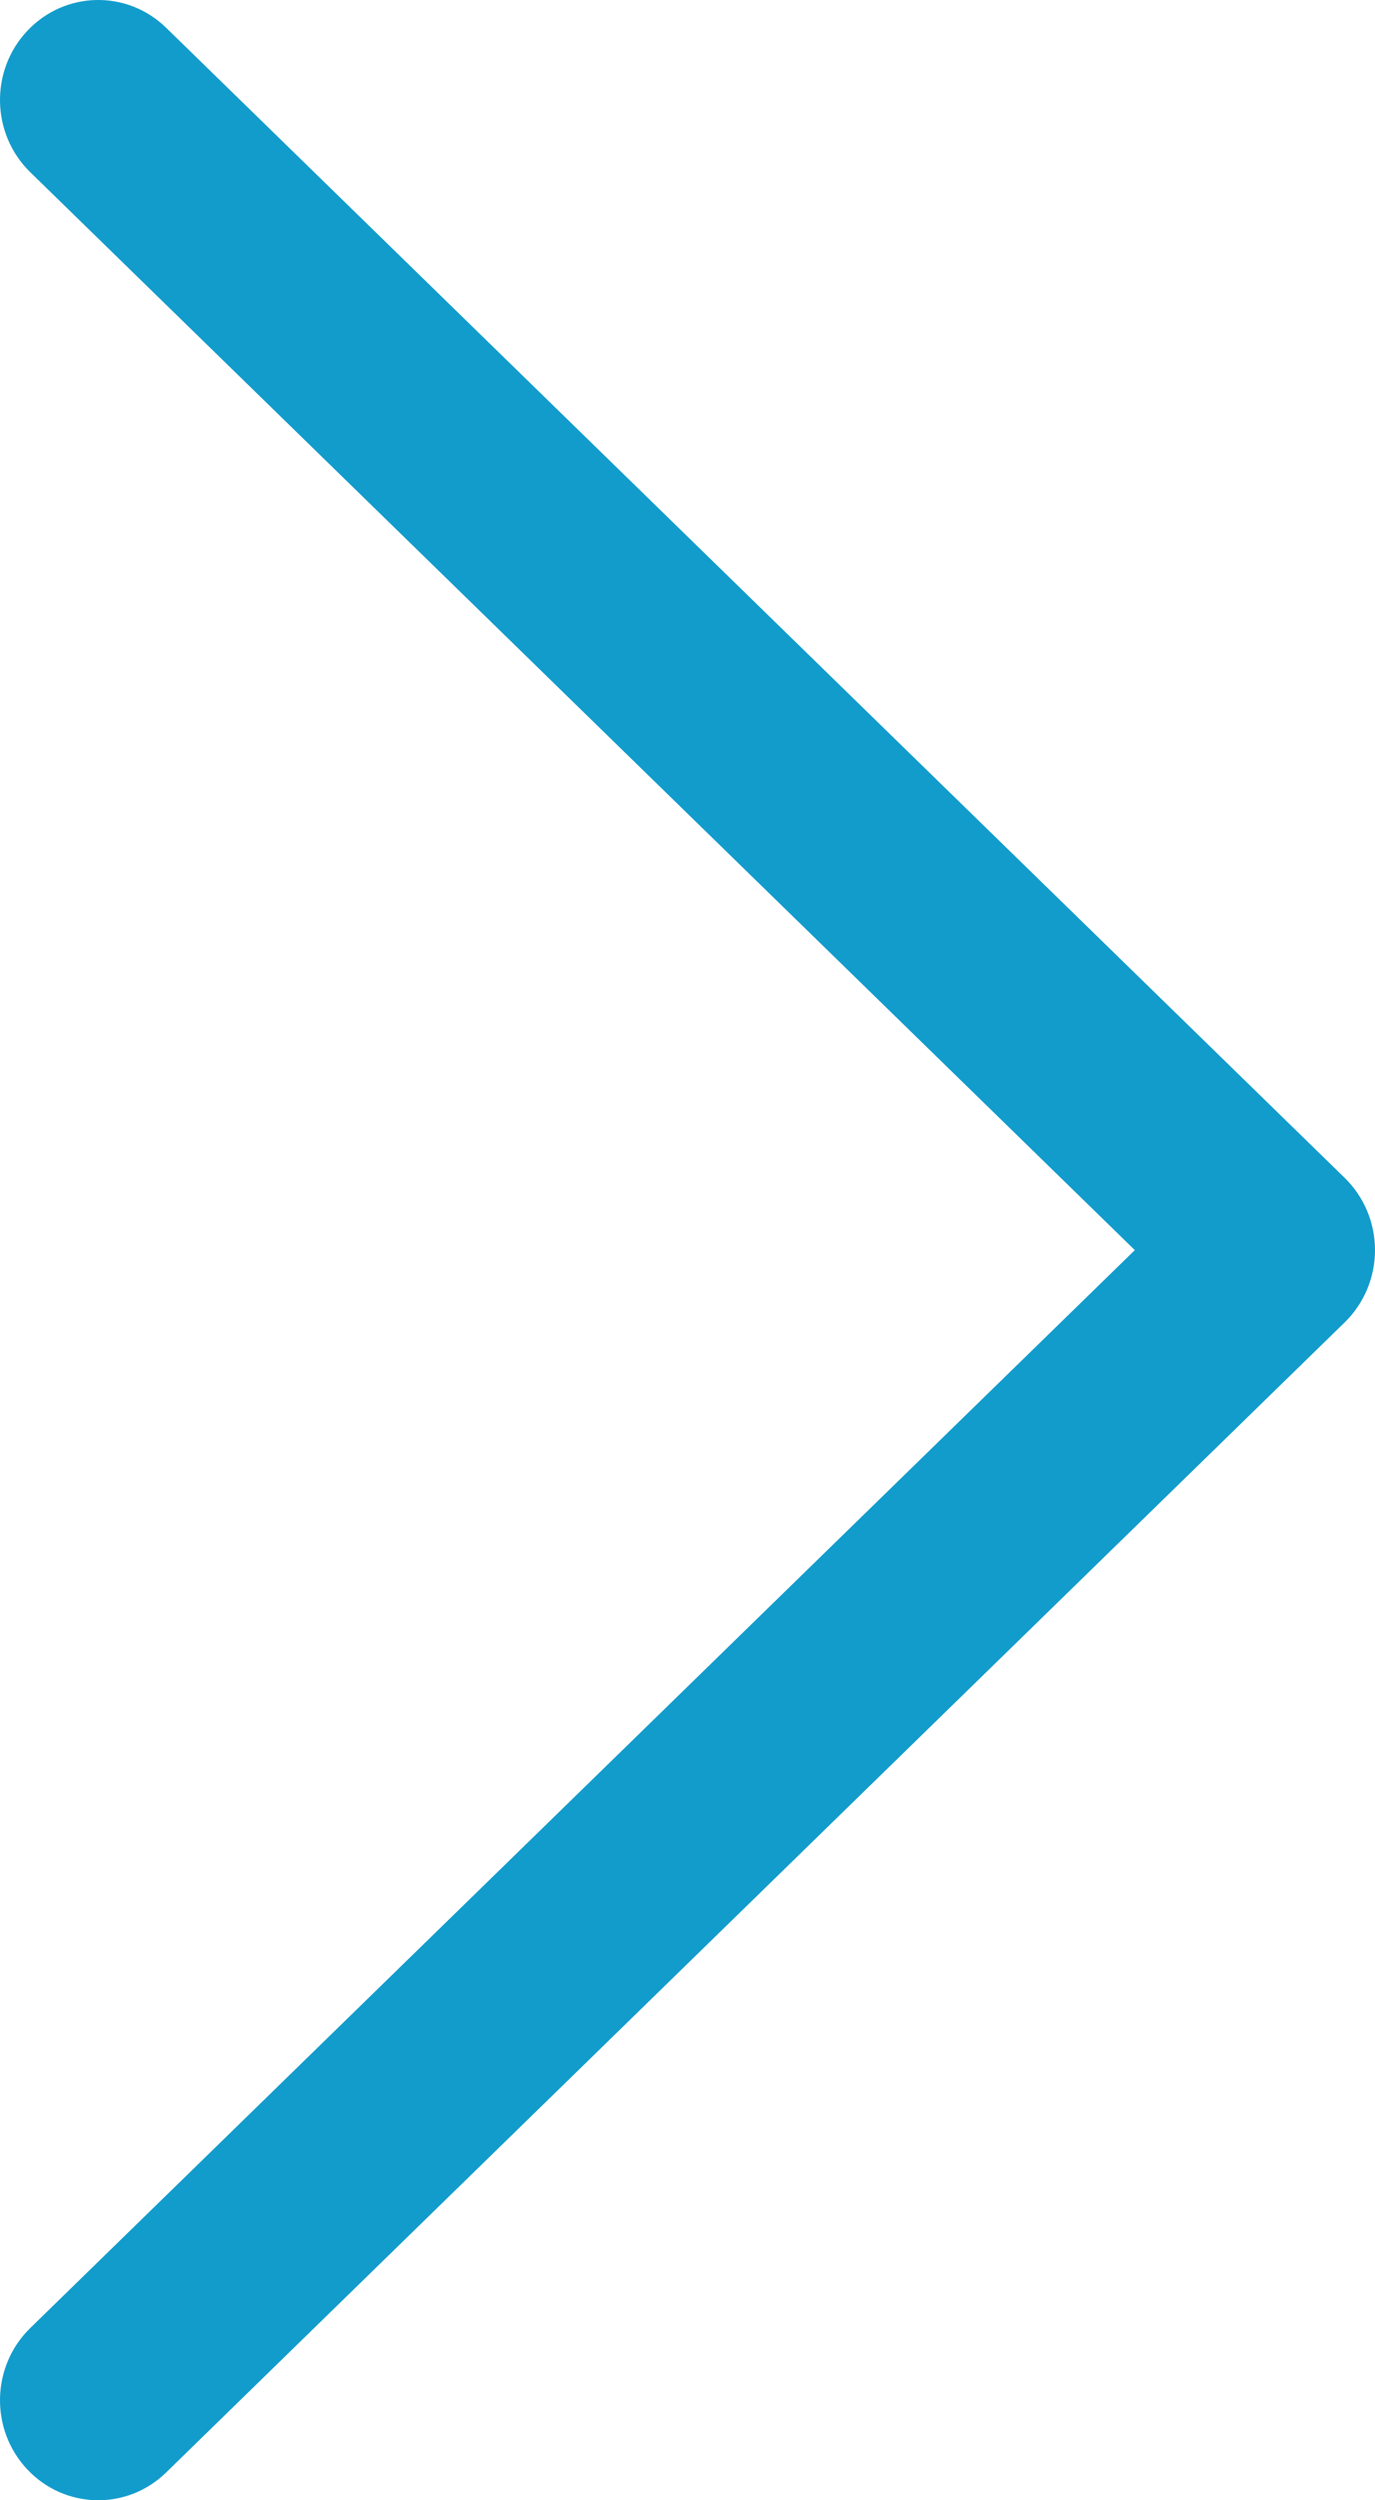 <svg width="22" height="40" viewBox="0 0 22 40" fill="none" xmlns="http://www.w3.org/2000/svg">
<path d="M2.659 0.445C2.032 -0.167 1.037 -0.145 0.437 0.493C-0.164 1.131 -0.142 2.144 0.484 2.755L18.157 20L0.484 37.245C-0.142 37.856 -0.164 38.869 0.437 39.507C1.037 40.145 2.032 40.167 2.659 39.555L21.516 21.155C21.825 20.853 22 20.436 22 20C22 19.564 21.825 19.147 21.516 18.845L2.659 0.445Z" fill="#119CCC"/>
</svg>
